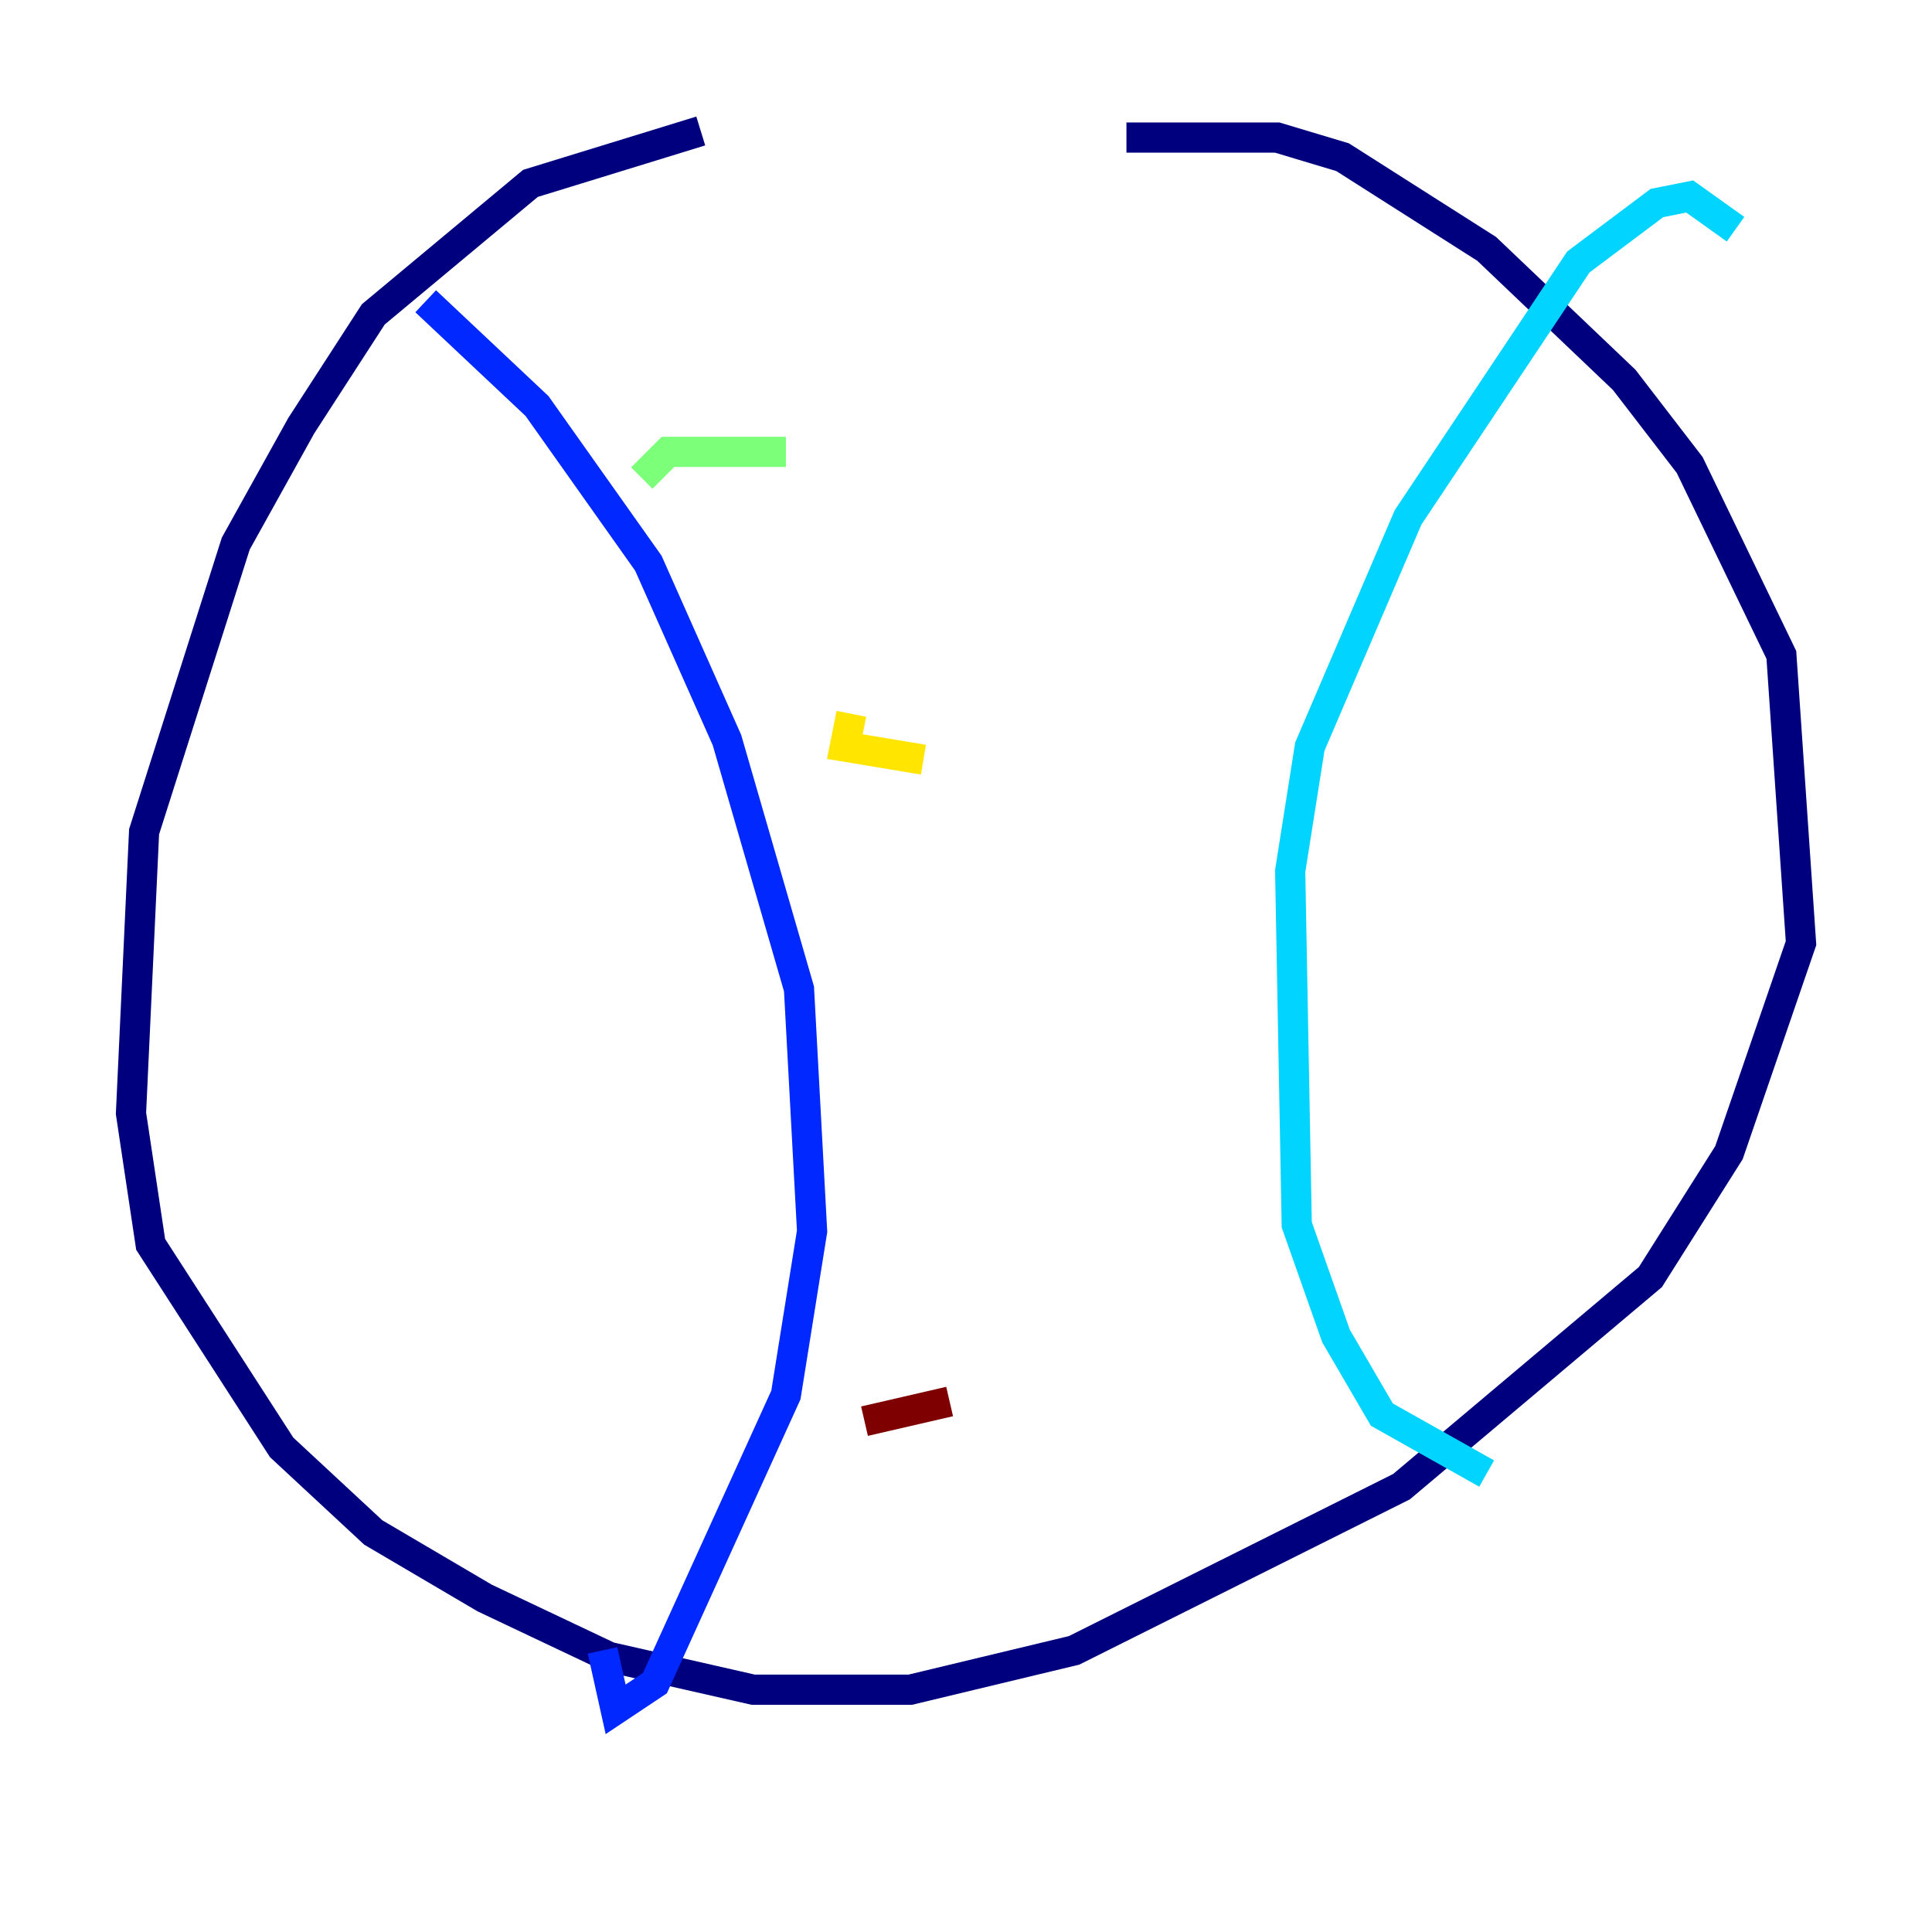 <?xml version="1.0" encoding="utf-8" ?>
<svg baseProfile="tiny" height="128" version="1.2" viewBox="0,0,128,128" width="128" xmlns="http://www.w3.org/2000/svg" xmlns:ev="http://www.w3.org/2001/xml-events" xmlns:xlink="http://www.w3.org/1999/xlink"><defs /><polyline fill="none" points="46.427,8.678 35.146,12.149 24.732,20.827 19.959,28.203 15.62,36.014 9.546,55.105 8.678,73.763 9.98,82.441 18.658,95.891 24.732,101.532 32.108,105.871 40.352,109.776 49.898,111.946 60.312,111.946 71.159,109.342 92.854,98.495 109.342,84.61 114.549,76.366 119.322,62.481 118.02,43.39 111.946,30.807 107.607,25.166 98.495,16.488 88.949,10.414 84.61,9.112 74.63,9.112" stroke="#00007f" stroke-width="2" /><polyline fill="none" points="28.203,19.959 35.58,26.902 42.956,37.315 48.163,49.031 52.936,65.519 53.803,81.573 52.068,92.42 43.39,111.512 40.786,113.248 39.919,109.342" stroke="#0028ff" stroke-width="2" /><polyline fill="none" points="114.983,15.186 111.946,13.017 109.776,13.451 104.57,17.356 93.288,34.278 86.78,49.464 85.478,57.709 85.912,81.139 88.515,88.515 91.552,93.722 98.495,97.627" stroke="#00d4ff" stroke-width="2" /><polyline fill="none" points="42.522,31.675 44.258,29.939 52.068,29.939" stroke="#7cff79" stroke-width="2" /><polyline fill="none" points="56.407,47.295 55.973,49.464 61.18,50.332" stroke="#ffe500" stroke-width="2" /><polyline fill="none" points="59.01,76.8 59.01,76.8" stroke="#ff4600" stroke-width="2" /><polyline fill="none" points="57.275,94.156 62.915,92.854" stroke="#7f0000" stroke-width="2" /></svg>